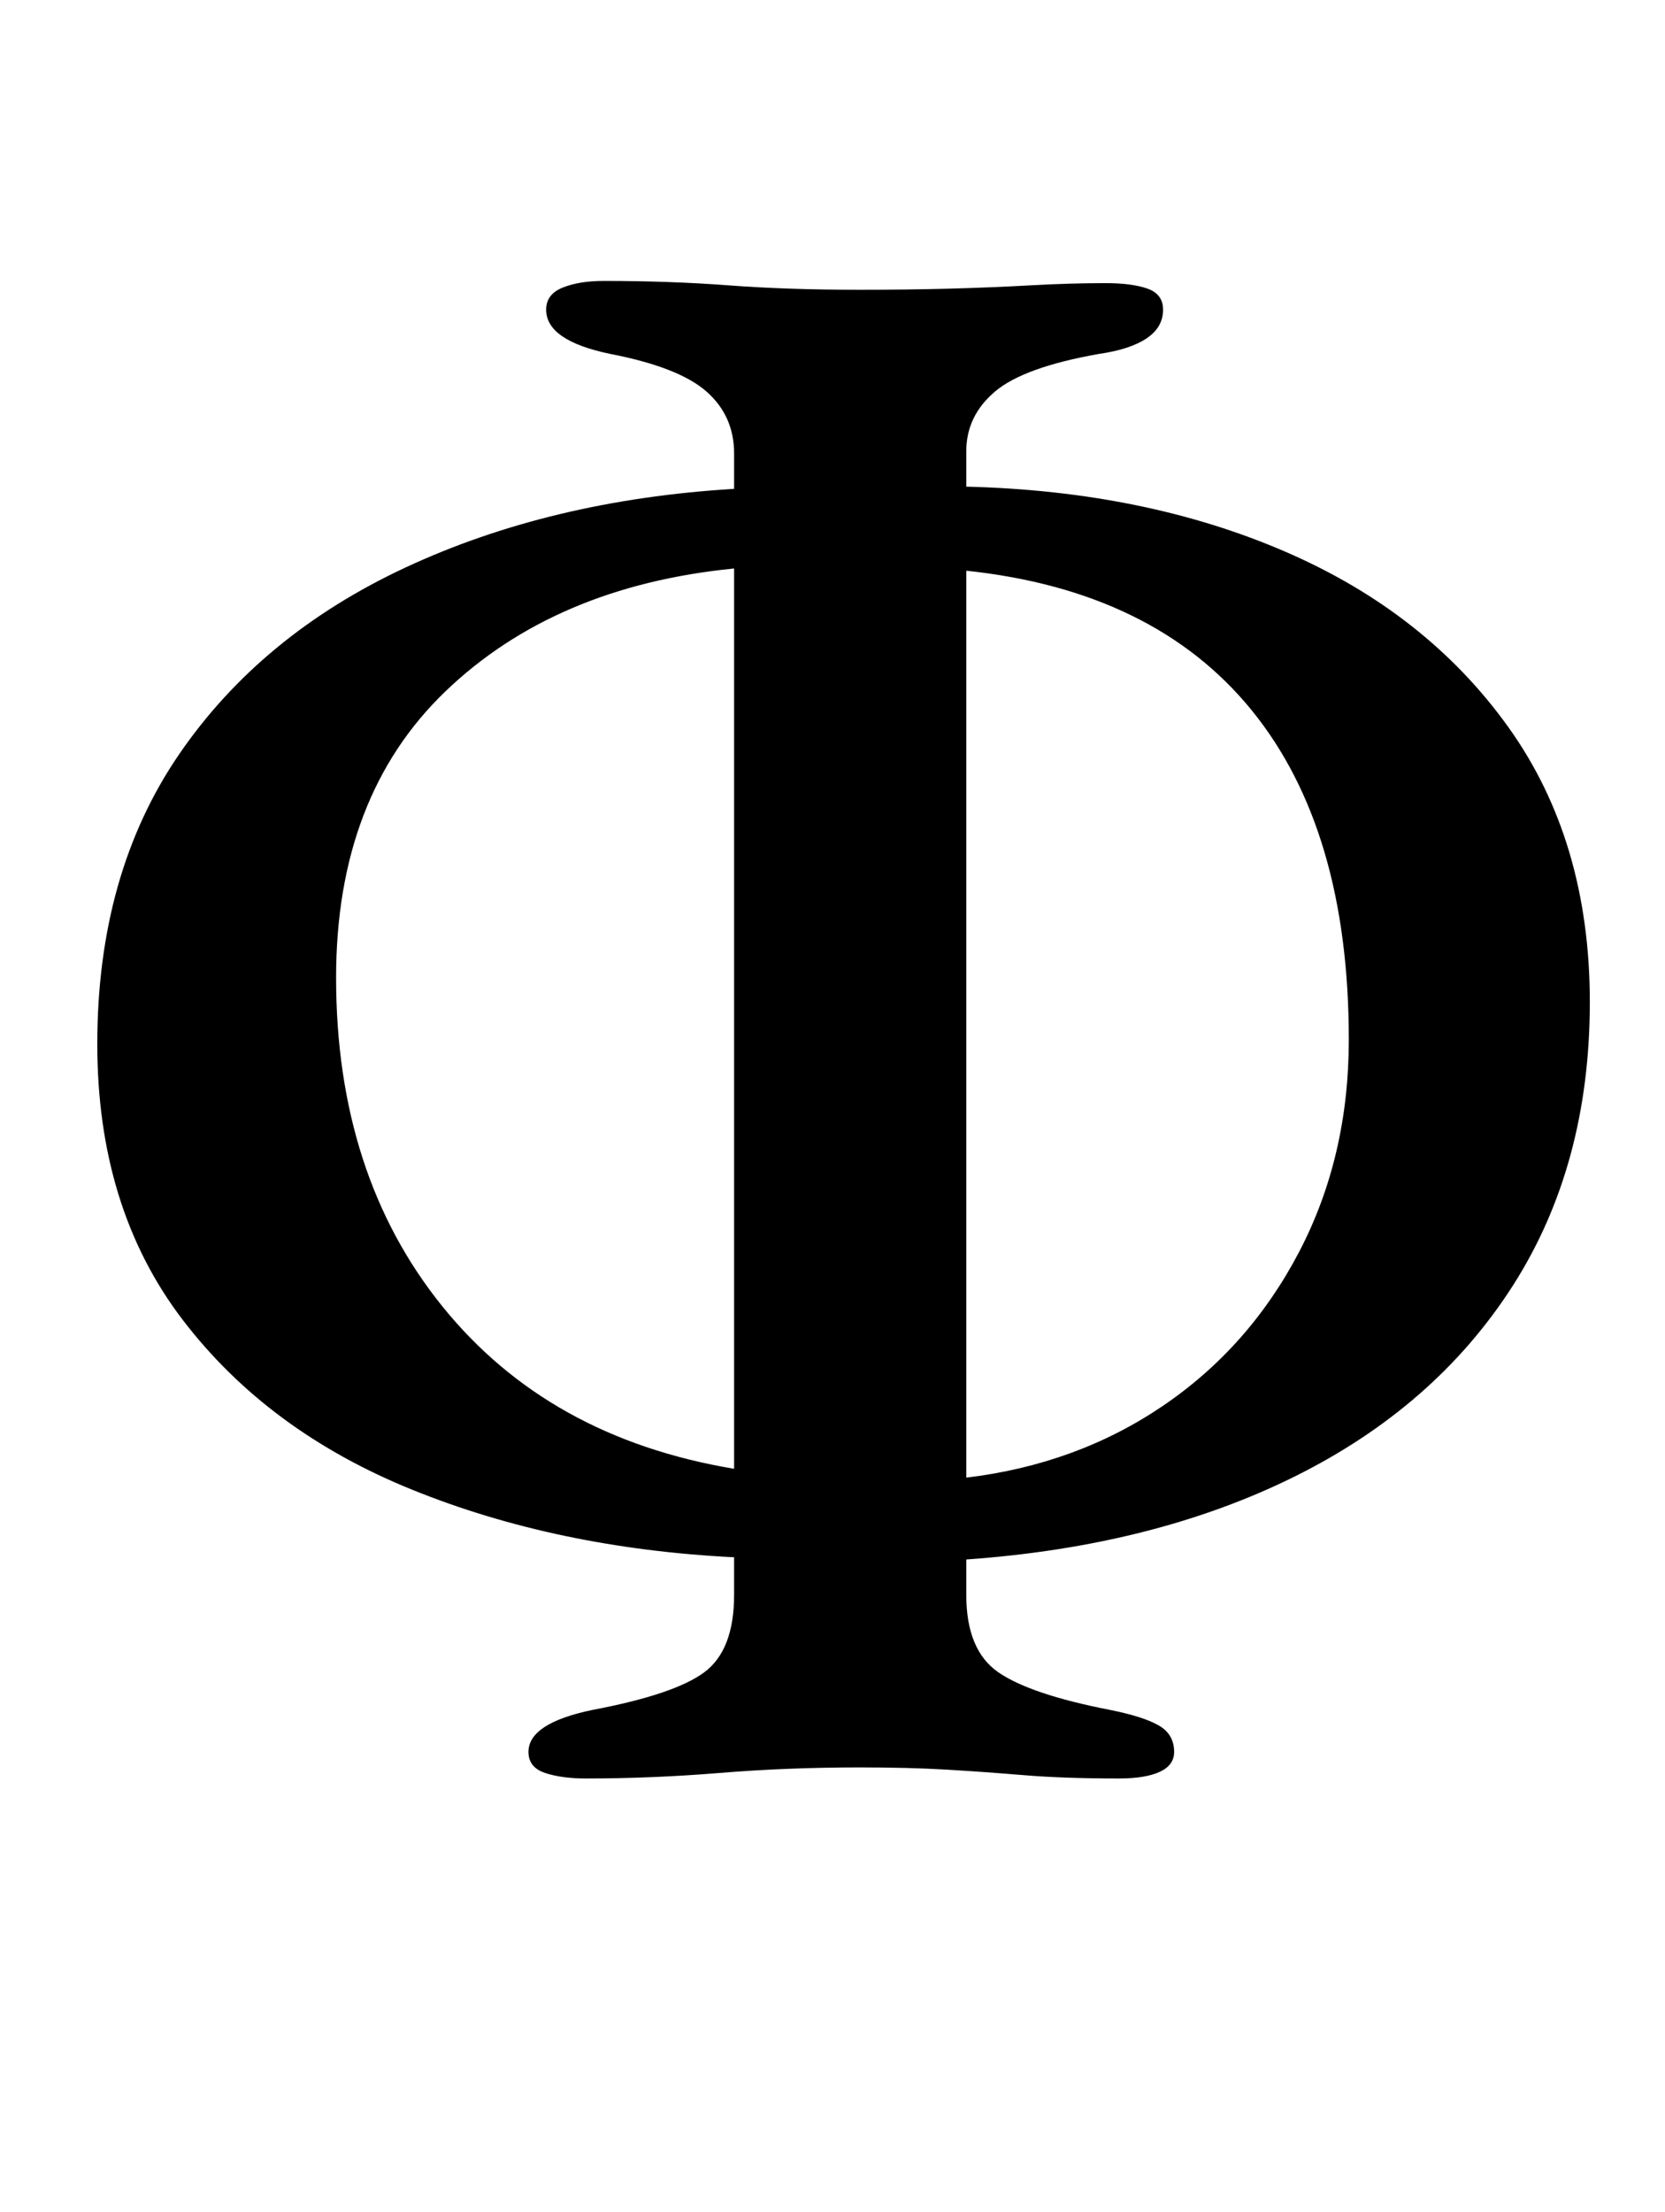 <?xml version="1.0" standalone="no"?>
<!DOCTYPE svg PUBLIC "-//W3C//DTD SVG 1.1//EN" "http://www.w3.org/Graphics/SVG/1.1/DTD/svg11.dtd" >
<svg xmlns="http://www.w3.org/2000/svg" xmlns:xlink="http://www.w3.org/1999/xlink" version="1.1" viewBox="-10 0 753 1000">
  <g transform="matrix(1 0 0 -1 0 800)">
   <path fill="currentColor"
d="M255 -4q-11 0 -18.5 2.5t-7.5 9.5q0 13 29 19q37 7 50.5 17t13.5 35v17q-80 4 -145.5 30.5t-104 77t-38.5 124.5q0 77 37 131t102.5 84.5t148.5 35.5v16q0 17 -12.5 28t-43.5 17q-29 6 -29 20q0 7 7.5 10t18.5 3q30 0 56.5 -2t59.5 -2q21 0 40 0.5t37 1.5t34 1
q12 0 19 -2.5t7 -9.5q0 -8 -7.5 -13t-21.5 -7q-34 -6 -47 -17t-13 -27v-16q81 -2 144.5 -29.5t100.5 -79t37 -124.5q0 -74 -35 -128.5t-98.5 -86t-148.5 -37.5v-16q0 -25 14.5 -35t50.5 -17q15 -3 22 -7t7 -12q0 -6 -6.5 -9t-18.5 -3q-25 0 -43 1.5t-35 2.5t-39 1
q-33 0 -63.5 -2.5t-60.5 -2.5zM322 136v407q-81 -8 -130.5 -55.5t-49.5 -129.5q0 -89 48 -148.5t132 -73.5zM427 132q50 6 89 32.5t61.5 69.5t22.5 96q0 95 -44 149t-129 63v-410z" />
  </g>

</svg>
